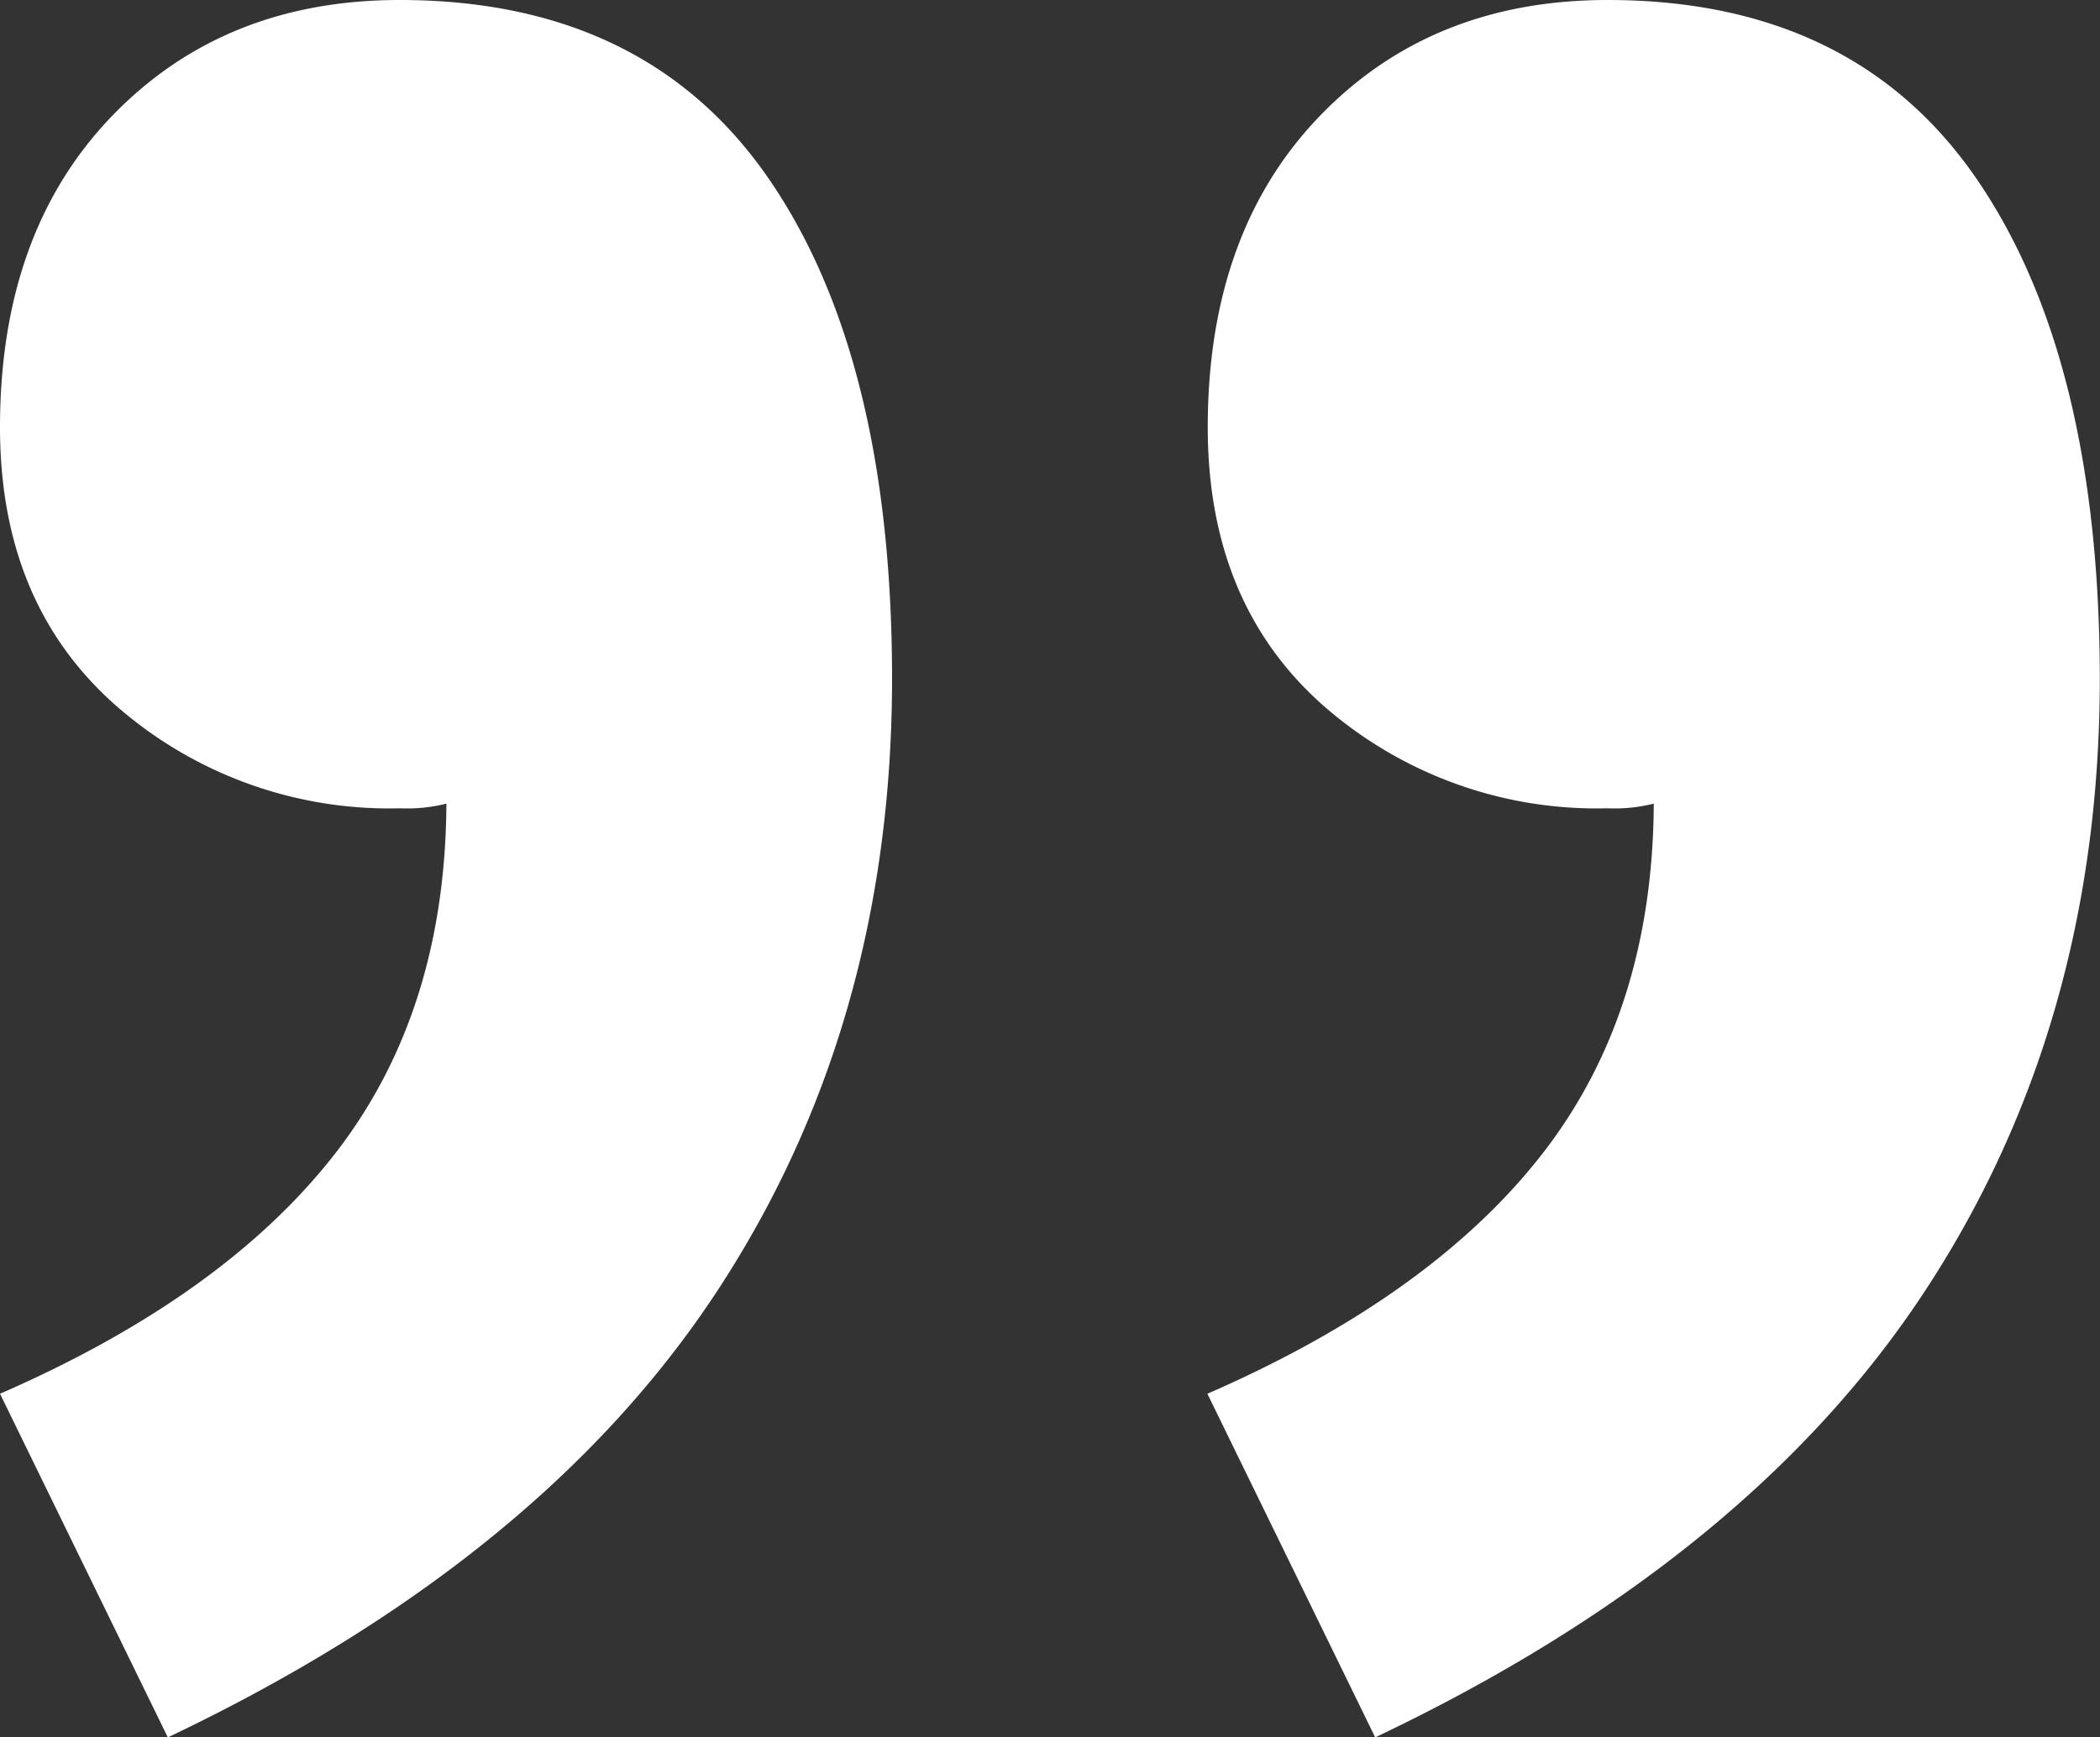 <svg xmlns="http://www.w3.org/2000/svg" width="112.62" height="93.18" viewBox="0 0 112.62 93.18"><rect x="0" y="0" width="112.62" height="93.18" fill="#333333" stroke="none"/><defs><style>.a{isolation:isolate;}.b{fill:#fff;}</style></defs><title>qoute-marks</title><g class="a"><path class="b" d="M21.43,0q13.2,0,19.8,9.59t6.61,26.79q0,18.67-9.47,33T9,93.18L0,74.75q12-5.23,17.94-12.84t6-18.81a8.6,8.6,0,0,1-2.49.25,22.21,22.21,0,0,1-15.2-5.48Q0,32.39,0,22.92,0,12.46,6,6.23T21.43,0ZM86.21,0Q99.41,0,106,9.59t6.61,26.79q0,18.67-9.47,33T73.75,93.18l-9-18.43q12-5.23,17.94-12.84t6-18.81a8.6,8.6,0,0,1-2.49.25A22.21,22.21,0,0,1,71,37.87q-6.23-5.48-6.23-14.95,0-10.46,6-16.69T86.21,0Z"/></g></svg>